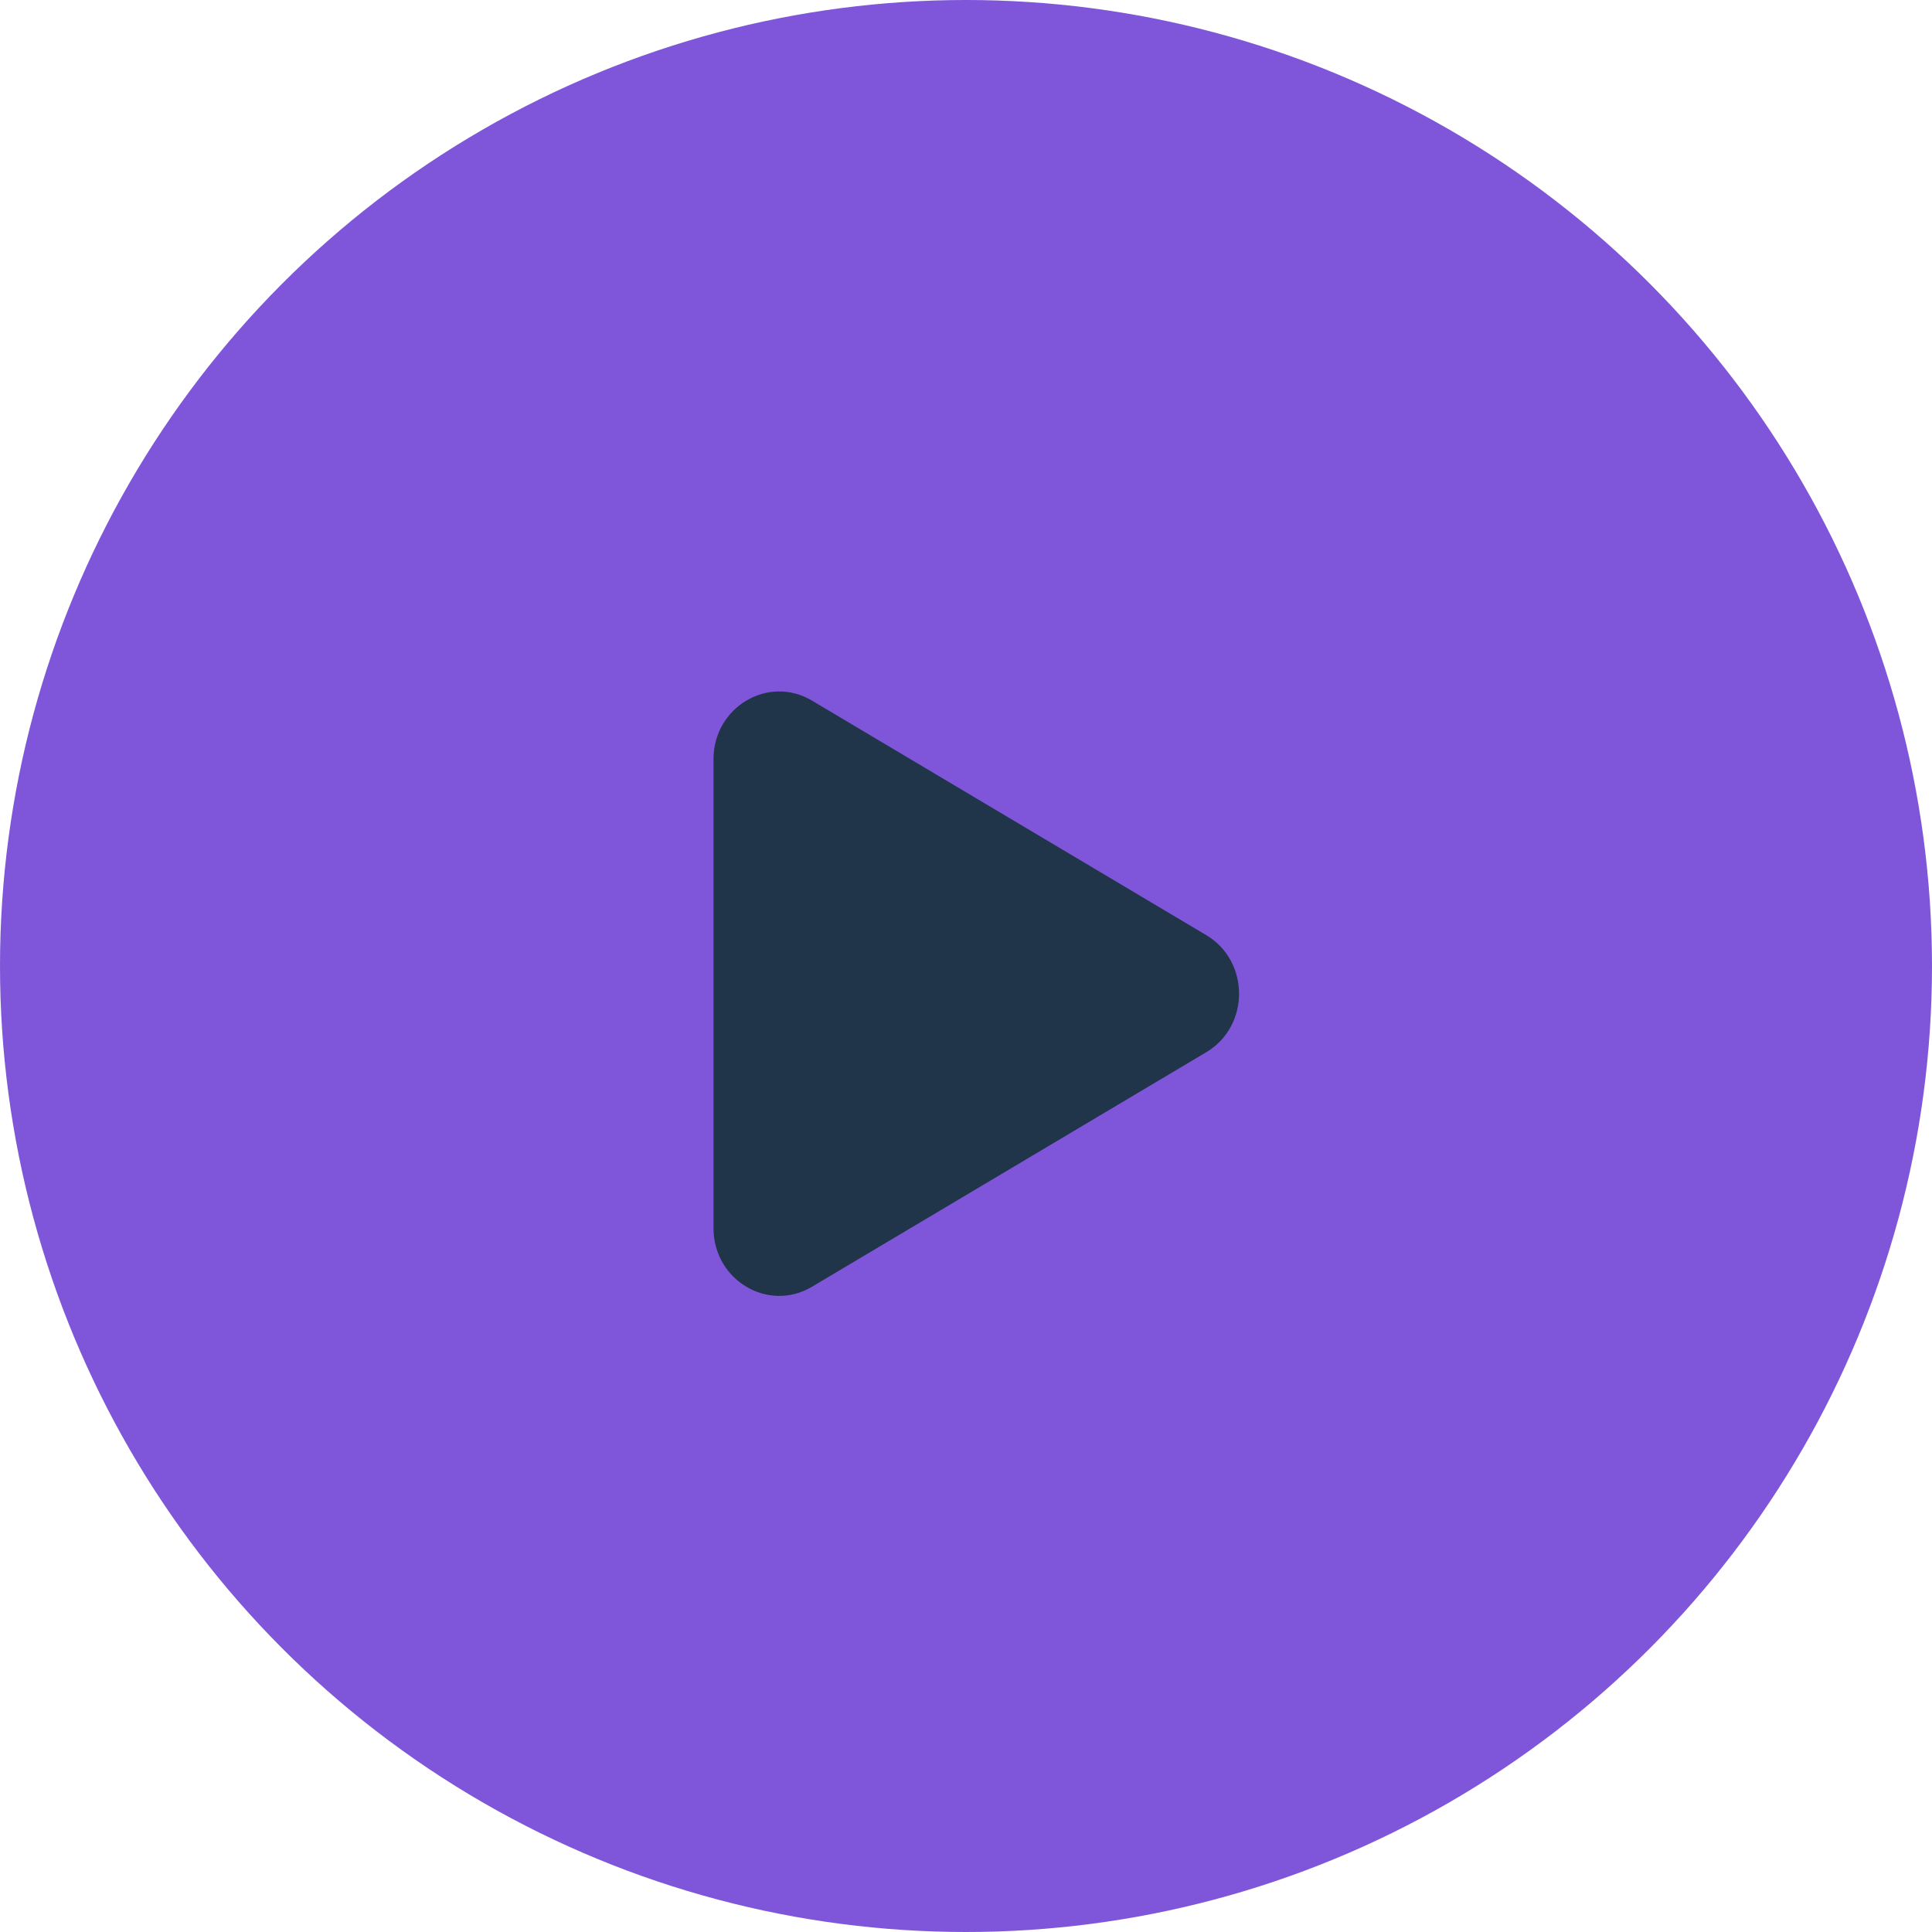 <svg width="26" height="26" viewBox="0 0 26 26" fill="none" xmlns="http://www.w3.org/2000/svg">
<circle cx="13" cy="13" r="13" fill="#7F56D9"/>
<path d="M16.232 12.584C16.822 12.934 16.822 13.811 16.232 14.161L10.928 17.316C10.339 17.667 9.602 17.229 9.602 16.527L9.602 10.217C9.602 9.516 10.339 9.078 10.928 9.429L16.232 12.584Z" fill="#20344A"/>
</svg>
